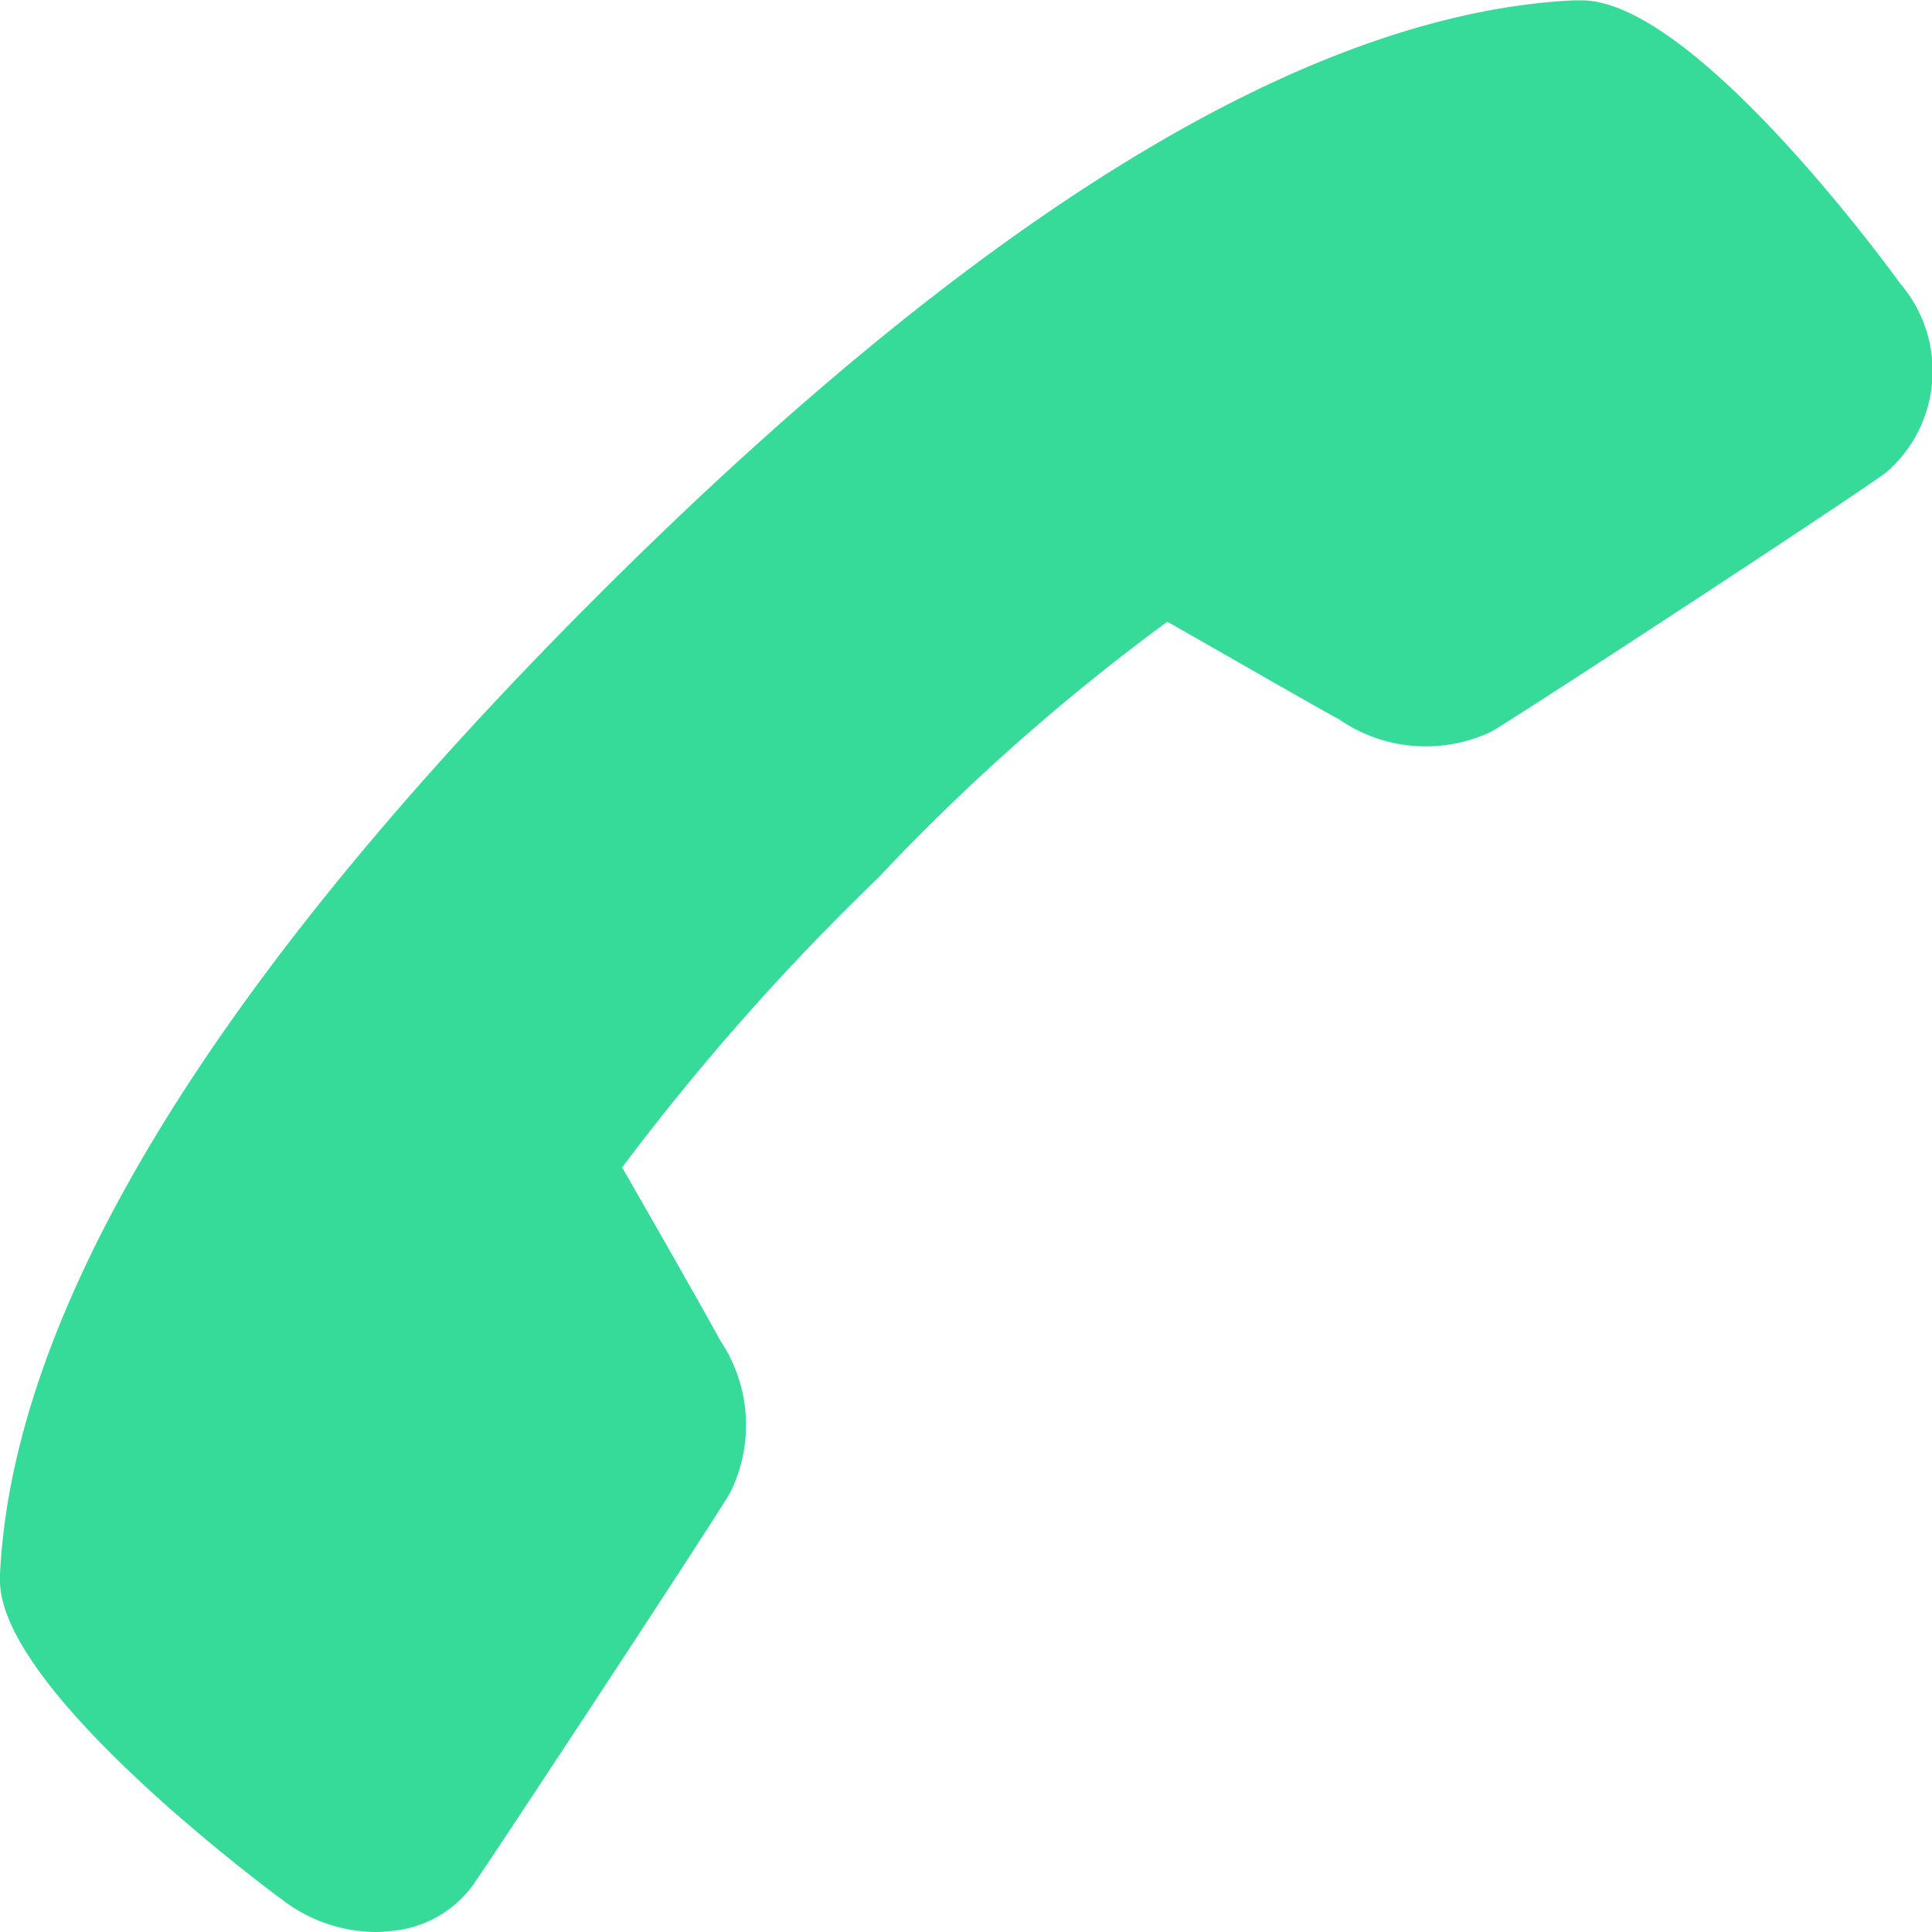<svg xmlns="http://www.w3.org/2000/svg" xmlns:xlink="http://www.w3.org/1999/xlink" width="16" height="16" viewBox="0 0 16 16">
  <defs>
    <clipPath id="clip-path">
      <rect id="Rectangle_18208" data-name="Rectangle 18208" width="16" height="16" fill="#36db99"/>
    </clipPath>
  </defs>
  <g id="Mask_Group_317" data-name="Mask Group 317" clip-path="url(#clip-path)">
    <path id="icons8_call_1" d="M4.2,17.091a1.288,1.288,0,0,1-.761-.259c-.023-.017-2.348-1.719-2.348-2.651l0-.055c.108-2.2,1.77-4.922,4.94-8.092s5.891-4.831,8.091-4.94h.067c.952,0,2.624,2.325,2.641,2.348A1.111,1.111,0,0,1,16.716,5c-.254.192-2.942,1.952-3.27,2.148a1.266,1.266,0,0,1-1.266-.1c-.256-.139-1.053-.6-1.422-.808A17.507,17.507,0,0,0,8.365,8.359a20.055,20.055,0,0,0-2.122,2.4c.214.372.669,1.168.812,1.432a1.257,1.257,0,0,1,.08,1.267C6.95,13.768,5.158,16.49,5,16.714a.939.939,0,0,1-.675.369A1.044,1.044,0,0,1,4.2,17.091Z" transform="translate(-1.091 -1.091)" fill="#36db99"/>
  </g>
</svg>
